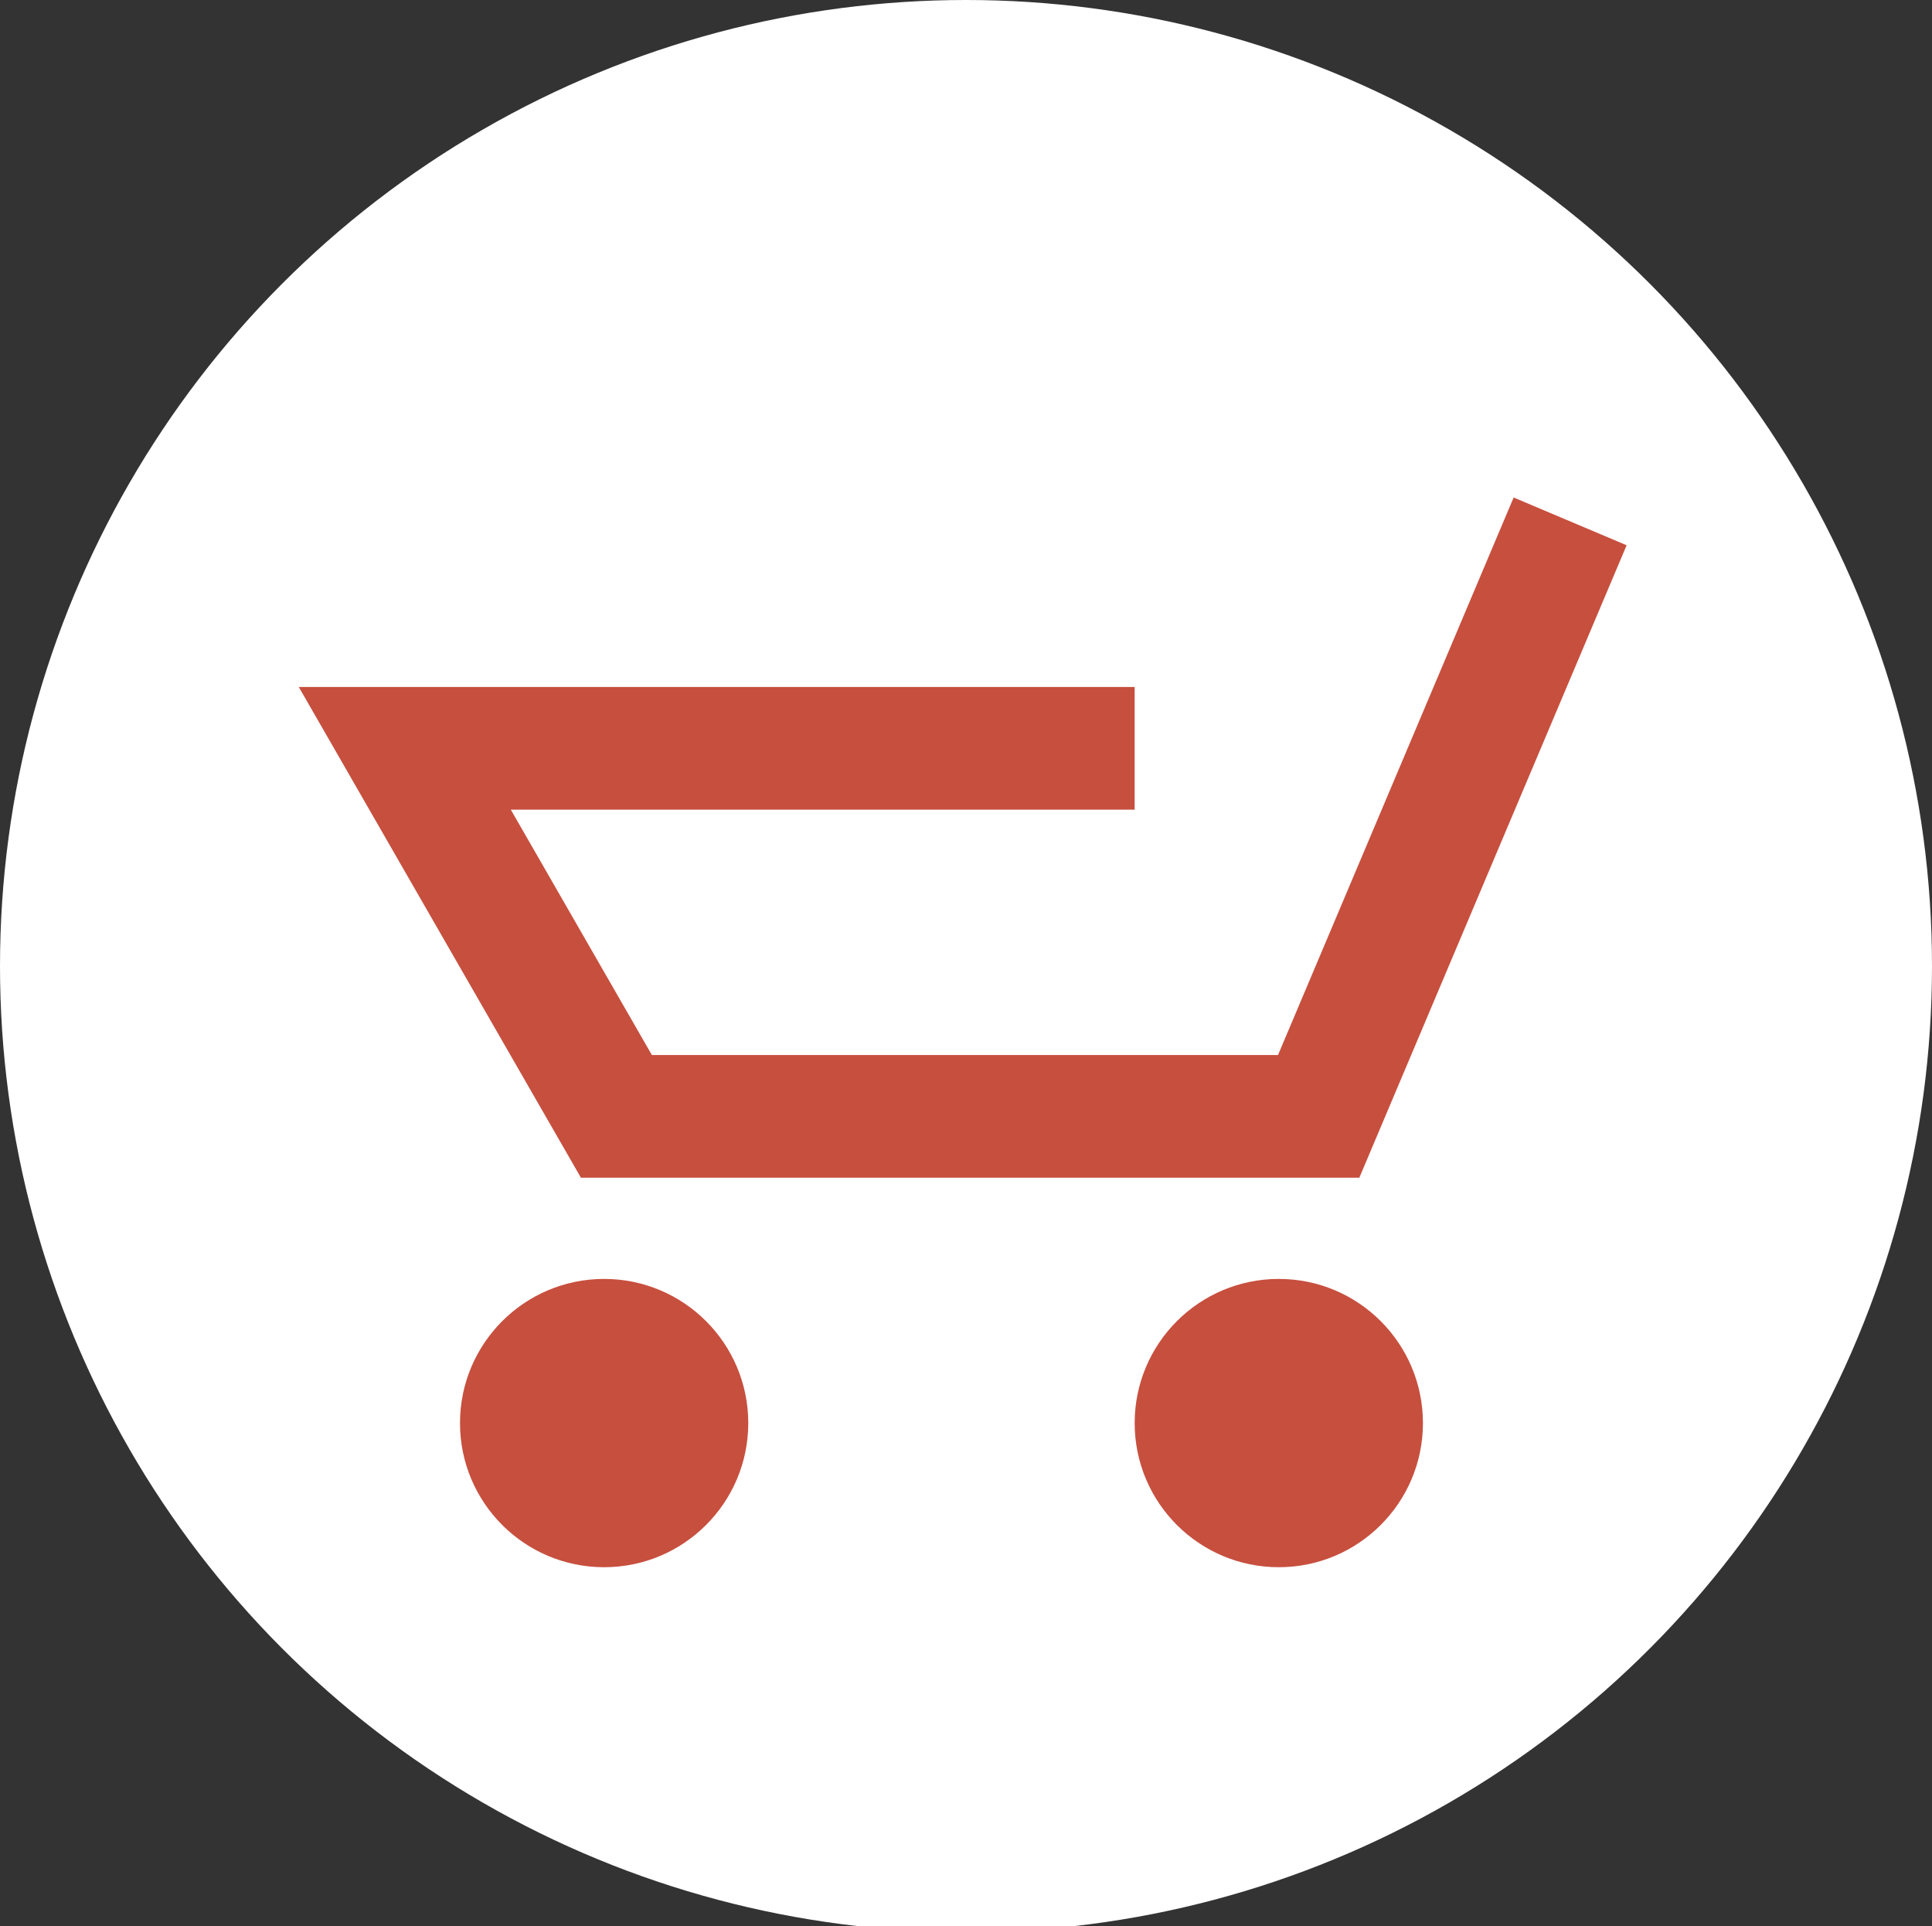 <?xml version="1.0" encoding="utf-8"?>
<!-- Generator: Adobe Illustrator 18.0.0, SVG Export Plug-In . SVG Version: 6.00 Build 0)  -->
<!DOCTYPE svg PUBLIC "-//W3C//DTD SVG 1.1//EN" "http://www.w3.org/Graphics/SVG/1.1/DTD/svg11.dtd">
<svg version="1.1" id="Layer_1" xmlns="http://www.w3.org/2000/svg" xmlns:xlink="http://www.w3.org/1999/xlink" x="0px" y="0px"
	 viewBox="0 0 63 62.8" enable-background="new 0 0 63 62.8" xml:space="preserve">
<rect x="0" y="0" width="63" height="62.8" fill="#333333" stroke="none"/>
<circle fill="#FFFFFF" cx="31.5" cy="31.5" r="31.5"/>
<g>
	<polyline fill="none" stroke="#C74F3E" stroke-width="4" stroke-miterlimit="10" points="51.2,17 43,36.4 20.1,36.4 13.2,24.4 
		37,24.4 	"/>
	<circle fill="#C74F3E" cx="19.7" cy="46.4" r="4.7"/>
	<circle fill="#C74F3E" cx="41.7" cy="46.4" r="4.7"/>
</g>
</svg>
